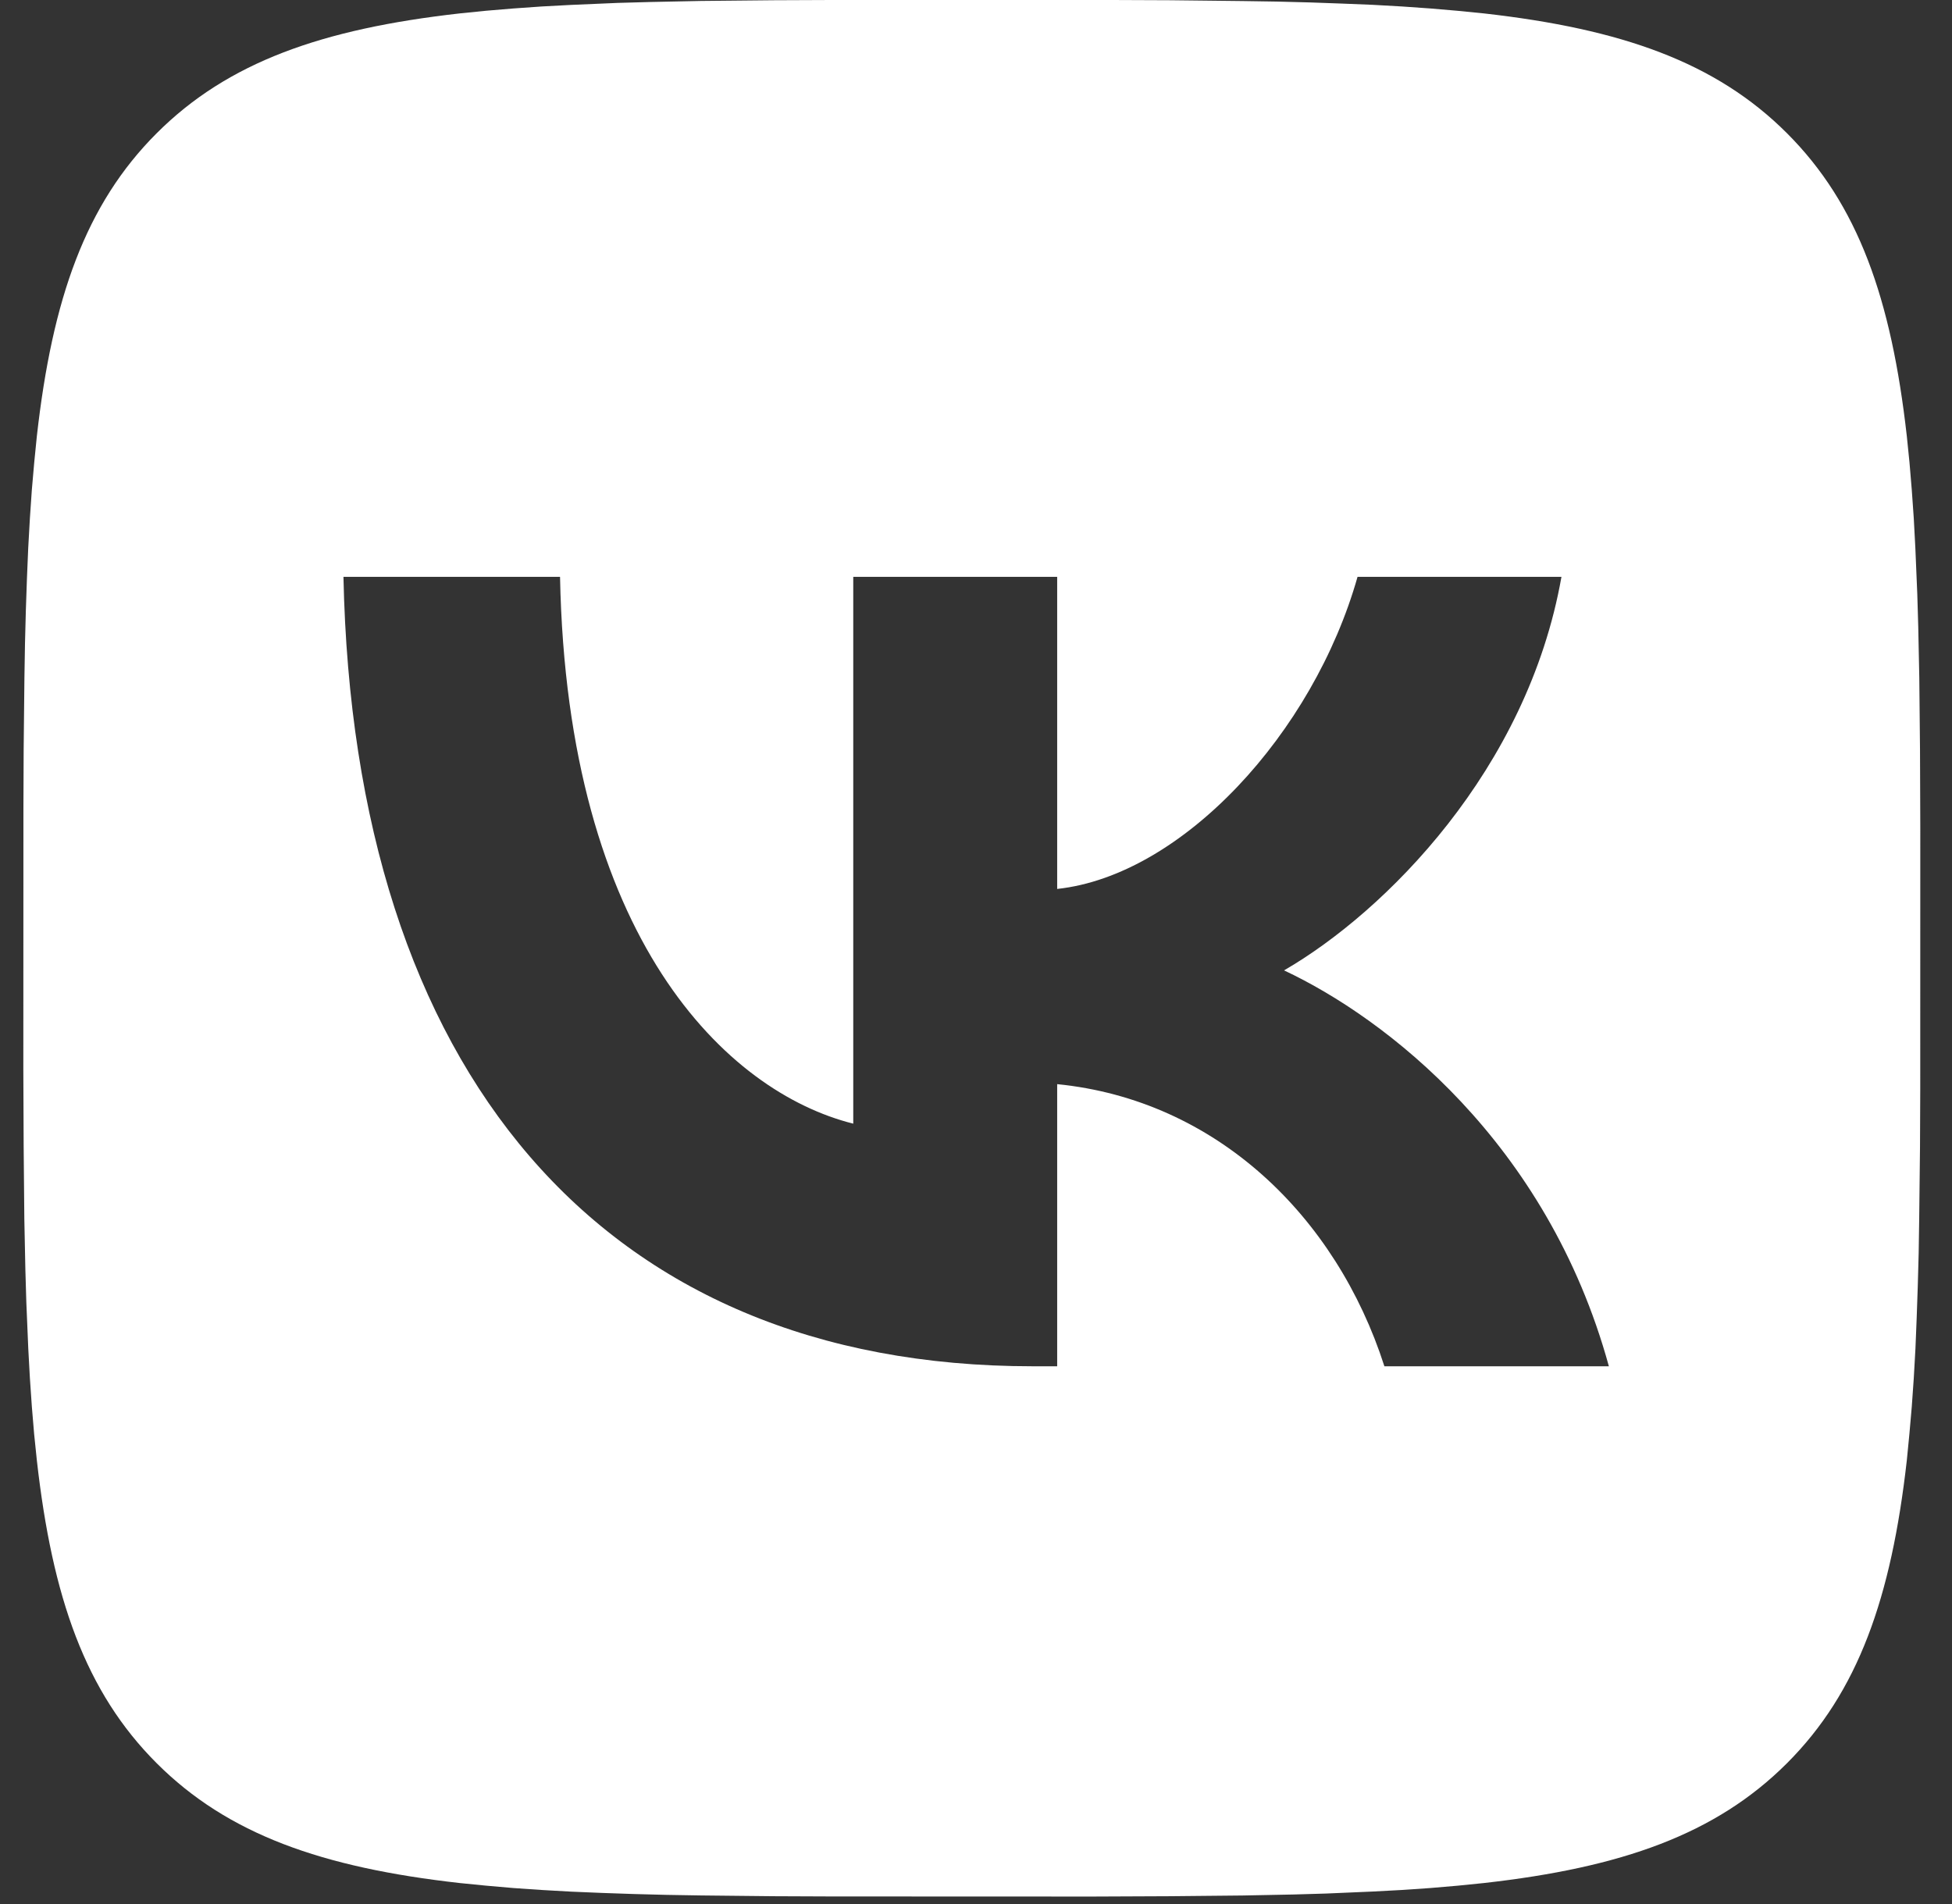 <svg width="41" height="40" viewBox="0 0 41 40" fill="none" xmlns="http://www.w3.org/2000/svg">
<rect x="0" y="0" width="41" height="40" fill="#333333" stroke="none"/>
<path d="M16.243 0.005L17.454 0H23.371L24.583 0.005L26.1 0.022L26.819 0.033L27.513 0.051L28.182 0.075L28.826 0.101L29.447 0.136L30.045 0.178L30.617 0.227L31.17 0.282C34.059 0.608 36.04 1.305 37.534 2.799C39.028 4.293 39.725 6.272 40.051 9.163L40.107 9.715L40.155 10.29L40.197 10.887L40.23 11.507L40.271 12.483L40.291 13.164L40.313 14.233L40.328 15.752L40.334 17.379L40.333 22.879L40.328 24.091L40.311 25.608L40.3 26.327L40.281 27.021L40.258 27.69L40.232 28.334L40.197 28.955L40.155 29.553L40.105 30.126L40.051 30.679C39.725 33.567 39.028 35.548 37.534 37.042C36.04 38.536 34.061 39.234 31.17 39.559L30.617 39.615L30.043 39.664L29.445 39.705L28.826 39.738L27.85 39.78L27.169 39.8L26.1 39.821L24.581 39.836L22.954 39.843L17.454 39.841L16.242 39.836L14.724 39.82L14.005 39.808L13.312 39.79L12.643 39.767L11.998 39.74L11.377 39.705L10.78 39.664L10.207 39.614L9.654 39.559C6.765 39.234 4.785 38.536 3.291 37.042C1.796 35.548 1.099 33.569 0.774 30.679L0.717 30.126L0.669 29.551L0.628 28.954L0.594 28.334L0.553 27.358L0.533 26.678L0.511 25.608L0.497 24.089L0.49 22.462L0.492 16.962L0.497 15.75L0.513 14.233L0.525 13.514L0.543 12.82L0.566 12.151L0.593 11.507L0.628 10.886L0.669 10.288L0.719 9.715L0.774 9.163C1.099 6.274 1.796 4.293 3.291 2.799C4.785 1.305 6.764 0.608 9.654 0.282L10.207 0.226L10.781 0.178L11.379 0.136L11.998 0.103L12.975 0.061L13.655 0.042L14.724 0.02L16.243 0.005ZM11.763 12.118H7.214C7.429 22.477 12.609 28.703 21.691 28.703H22.205V22.776C25.542 23.108 28.066 25.549 29.078 28.703H33.793C32.498 23.988 29.095 21.382 26.97 20.386C29.095 19.157 32.083 16.169 32.797 12.118H28.514C27.584 15.405 24.828 18.393 22.205 18.675V12.118H17.922V23.606C15.266 22.942 11.912 19.721 11.763 12.118Z" fill="white"/>
</svg>
